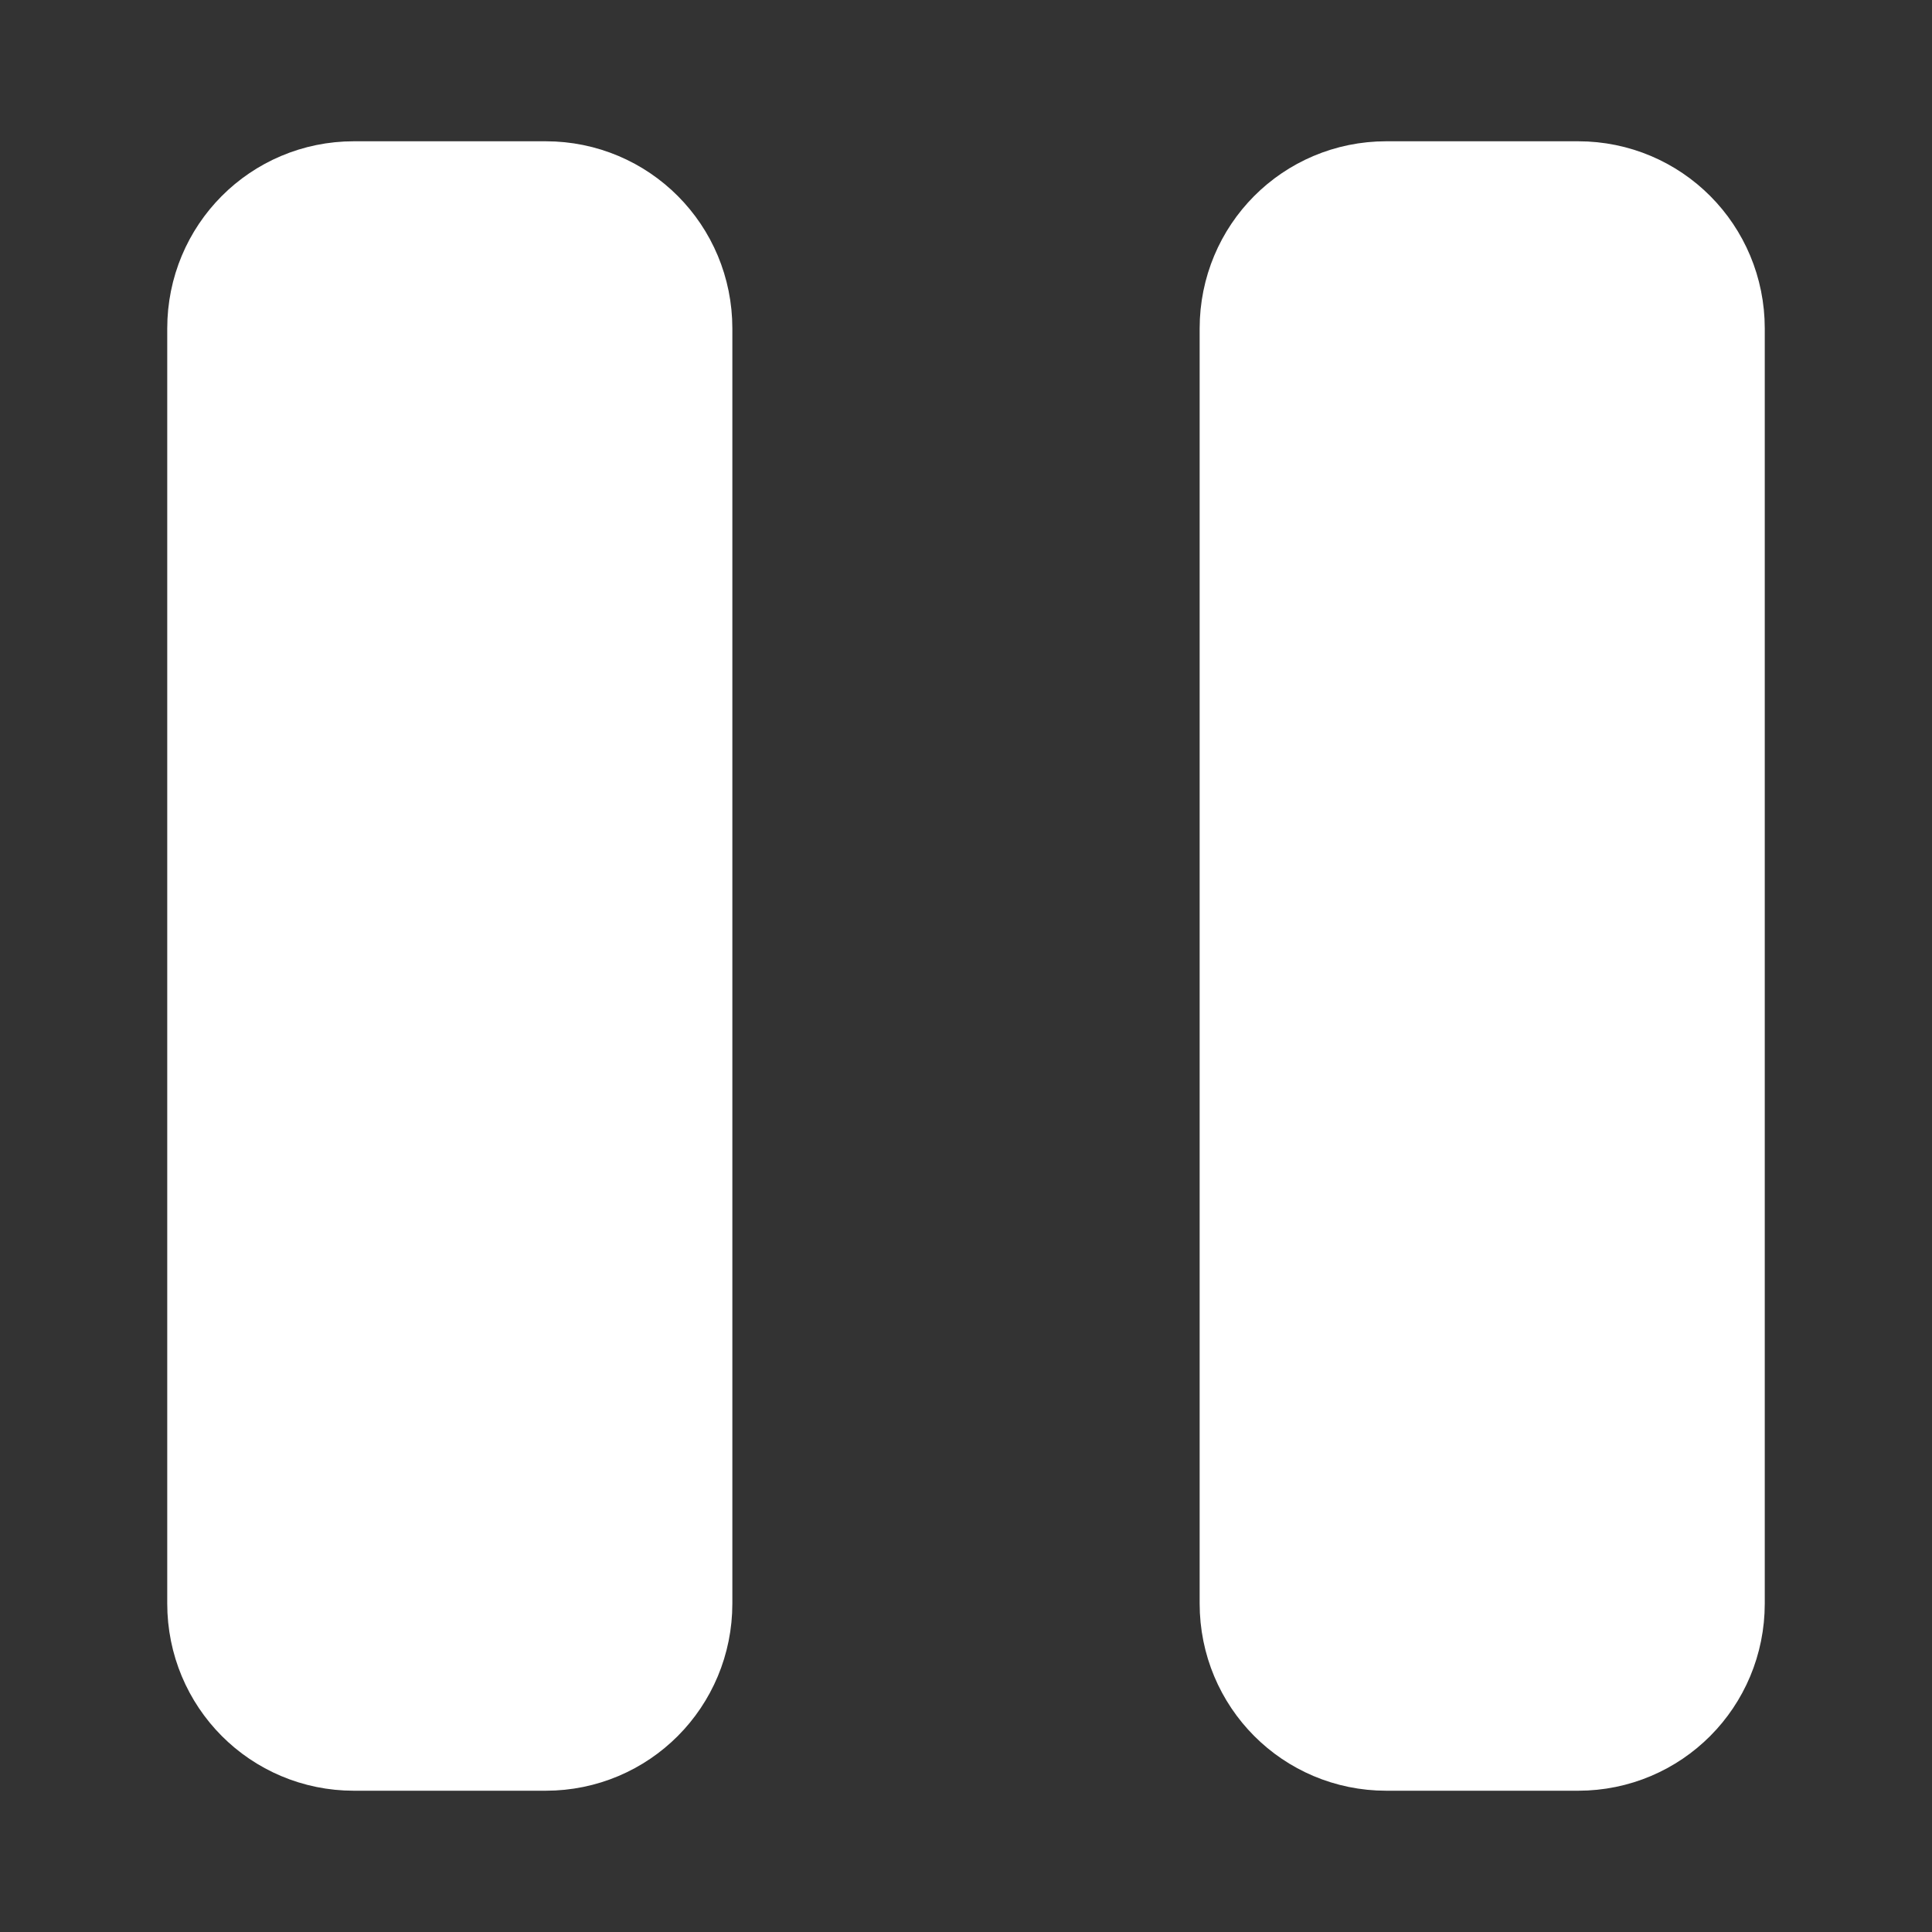 <?xml version="1.0" encoding="UTF-8"?><svg id="Layer_1" xmlns="http://www.w3.org/2000/svg" viewBox="0 0 32 32"><rect x="0" y="0" width="32" height="32" fill="#333333" stroke="none"/><path d="M5.86,3.84h3.18c.88,0,1.59,.71,1.59,1.6V26.56c0,.89-.71,1.6-1.59,1.6h-3.18c-.88,0-1.59-.71-1.59-1.6V5.44c0-.89,.71-1.6,1.59-1.6Z" style="fill:#fff; stroke:#fff; stroke-linecap:round; stroke-linejoin:round; stroke-width:3px;"/><path d="M22.96,3.84h3.18c.88,0,1.59,.71,1.59,1.6V26.56c0,.89-.71,1.6-1.59,1.6h-3.18c-.88,0-1.59-.71-1.59-1.6V5.44c0-.89,.71-1.6,1.59-1.6Z" style="fill:#fff; stroke:#fff; stroke-linecap:round; stroke-linejoin:round; stroke-width:3px;"/></svg>
